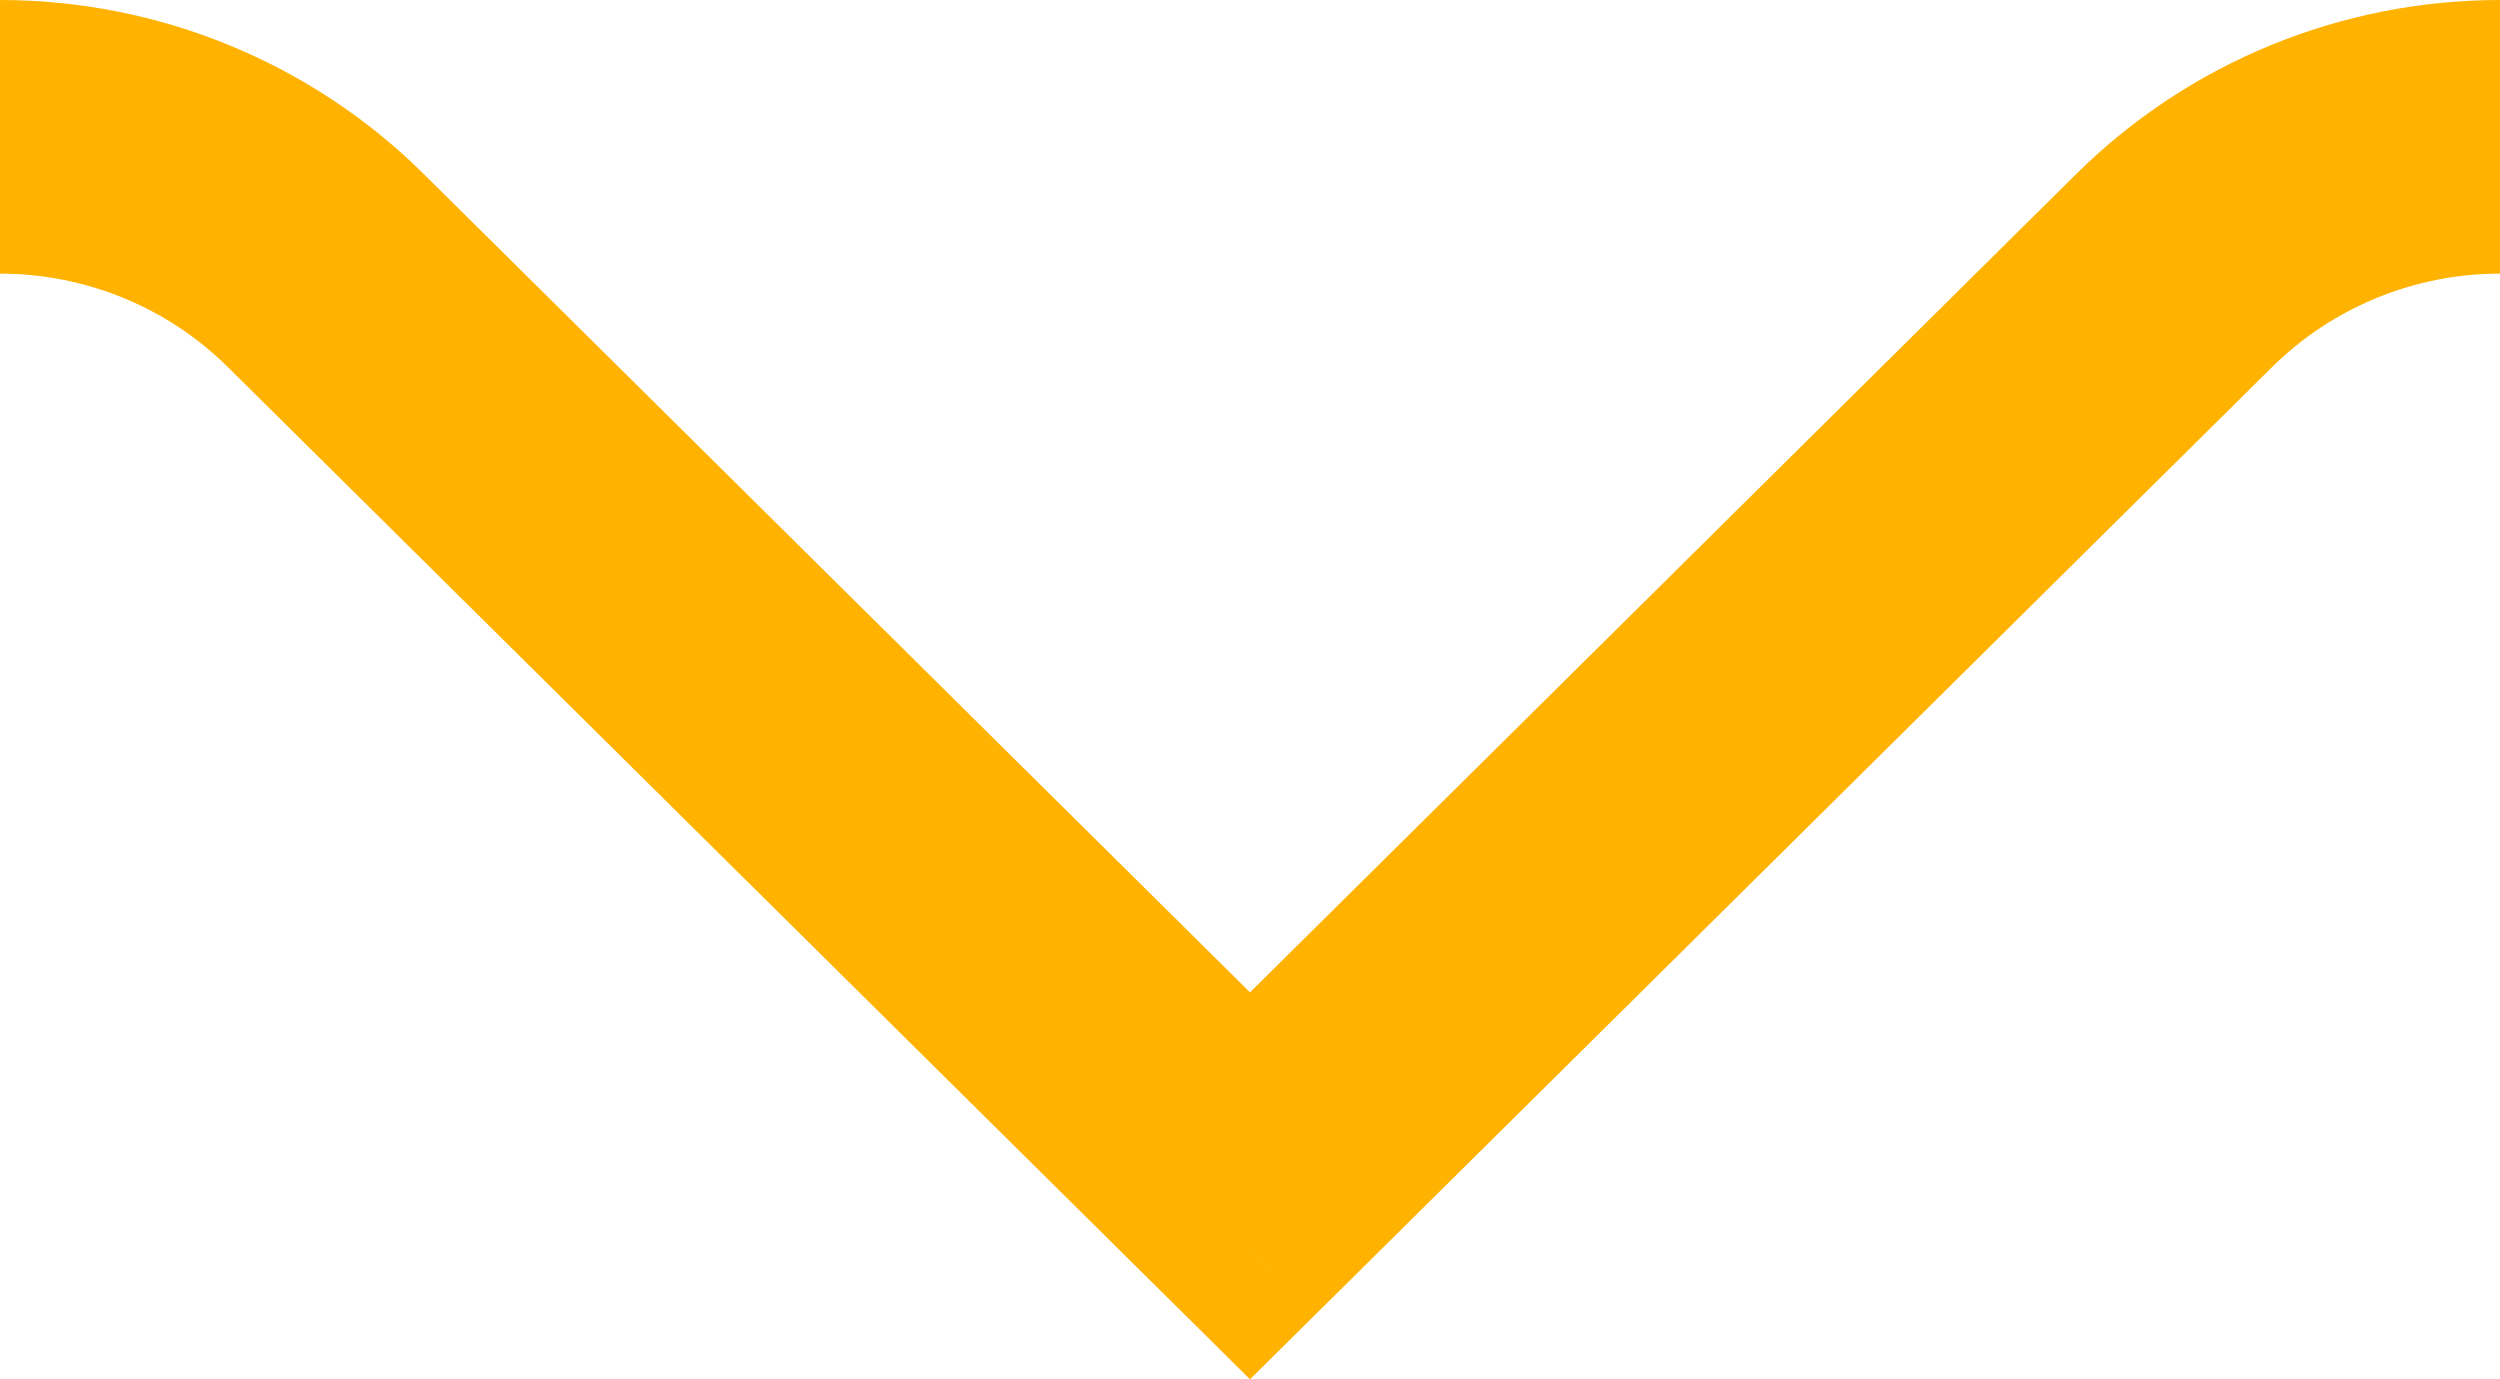 <svg width="29" height="16" viewBox="0 0 29 16" fill="none" xmlns="http://www.w3.org/2000/svg">
  <path d="M14.5 13.007L13.745 13.755L14.5 14.504L15.255 13.755L14.5 13.007ZM14.5 14.504L13.745 15.252L14.5 16L15.255 15.252L14.5 14.504ZM4.911 2.014C3.608 0.725 1.842 0 0 0V2.116C1.275 2.116 2.498 2.618 3.4 3.511L4.911 2.014ZM15.255 12.259L4.911 2.014L3.4 3.511L13.745 13.755L15.255 12.259ZM24.089 2.014L13.745 12.259L15.255 13.755L25.6 3.511L24.089 2.014ZM29 0C27.158 0 25.392 0.725 24.089 2.014L25.6 3.511C26.502 2.618 27.725 2.116 29 2.116V0ZM26.355 4.259C27.058 3.564 28.008 3.174 29 3.174V1.058C27.441 1.058 25.946 1.671 24.845 2.763L26.355 4.259ZM15.633 14.878L26.355 4.259L24.845 2.763L14.122 13.381L15.633 14.878ZM15.255 15.252L15.633 14.878L14.122 13.381L13.745 13.755L15.255 15.252ZM13.367 14.878L13.745 15.252L15.255 13.755L14.878 13.381L13.367 14.878ZM2.644 4.259L13.367 14.878L14.878 13.381L4.155 2.763L2.644 4.259ZM0 3.174C0.992 3.174 1.943 3.564 2.644 4.259L4.155 2.763C3.053 1.671 1.559 1.058 0 1.058V3.174Z" fill="#FFB200"/>
</svg>

